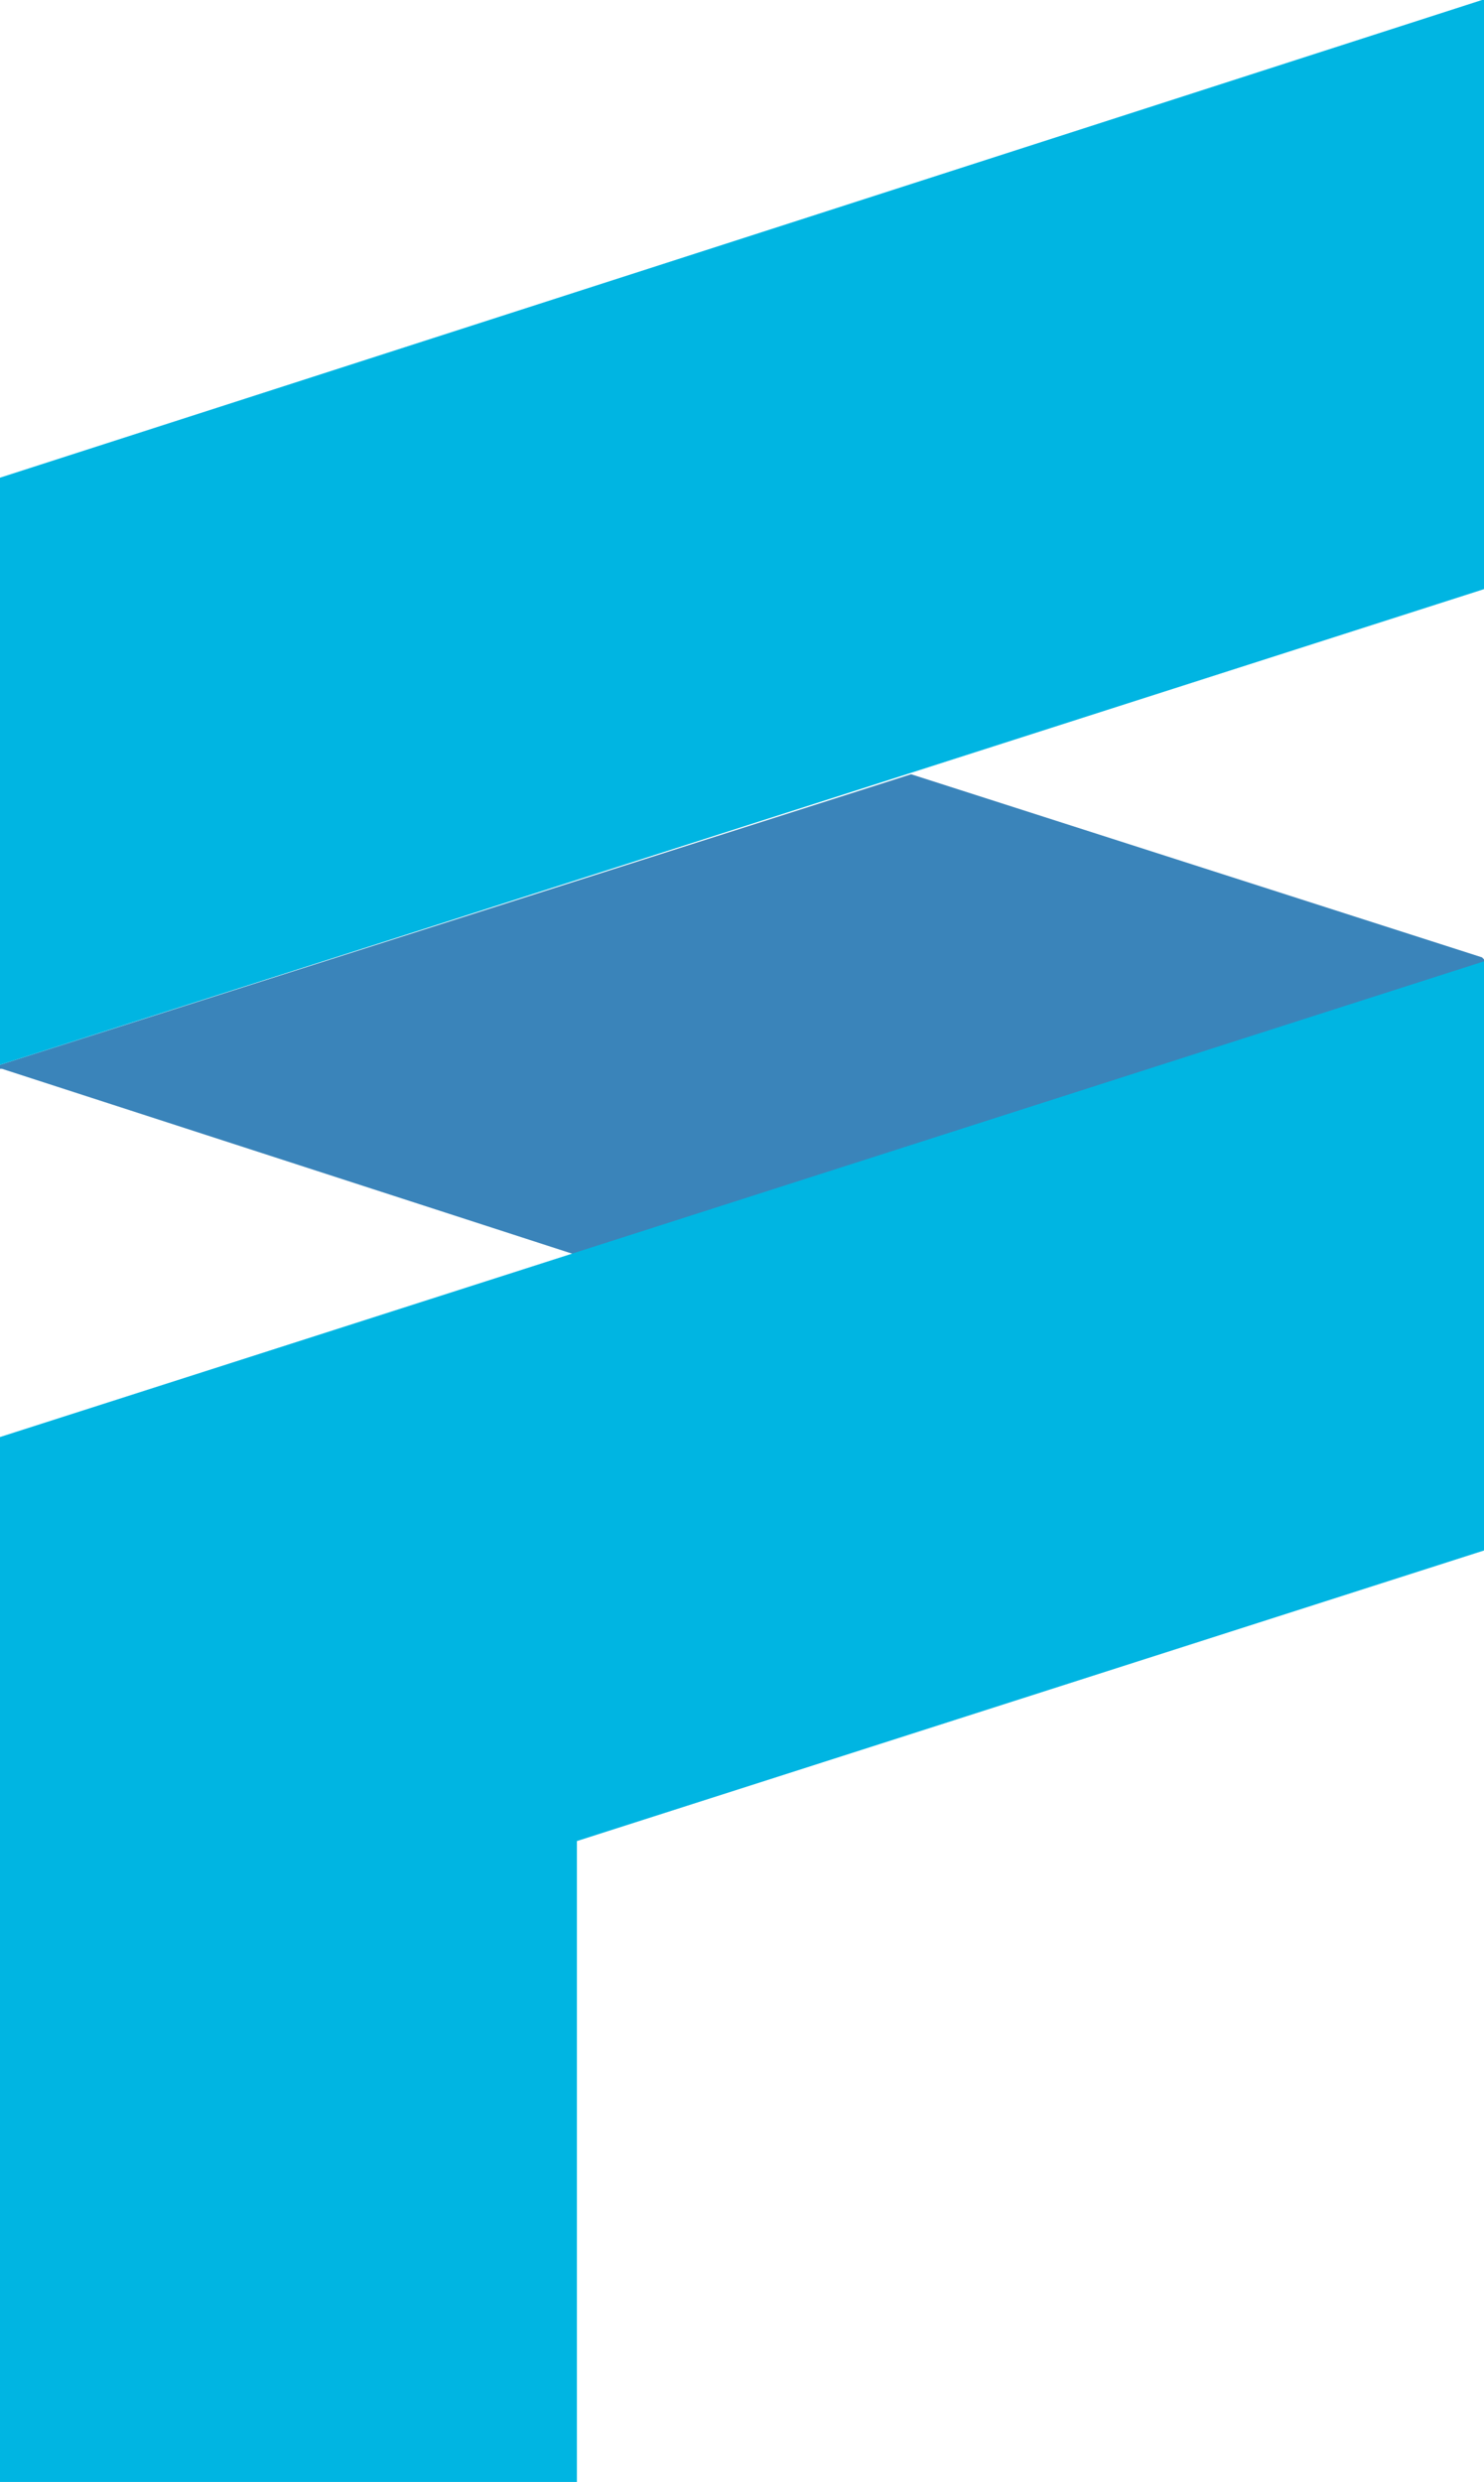 <svg xmlns="http://www.w3.org/2000/svg" viewBox="0 0 74.6 124.7">
    <path d="m74.6 48.2-.1-.1-28.7-9.2L0 53.5v.2h.1L28.8 63l45.8-14.6v-.2z" fill="#3A84BA"/>
    <path d="M74.6 0v29.6L0 53.5V24L74.5 0h.1zM0 72.2v52.5h29V92.5l45.6-14.6V48.3L0 72.2z" fill="#00b5e2"/>
</svg>